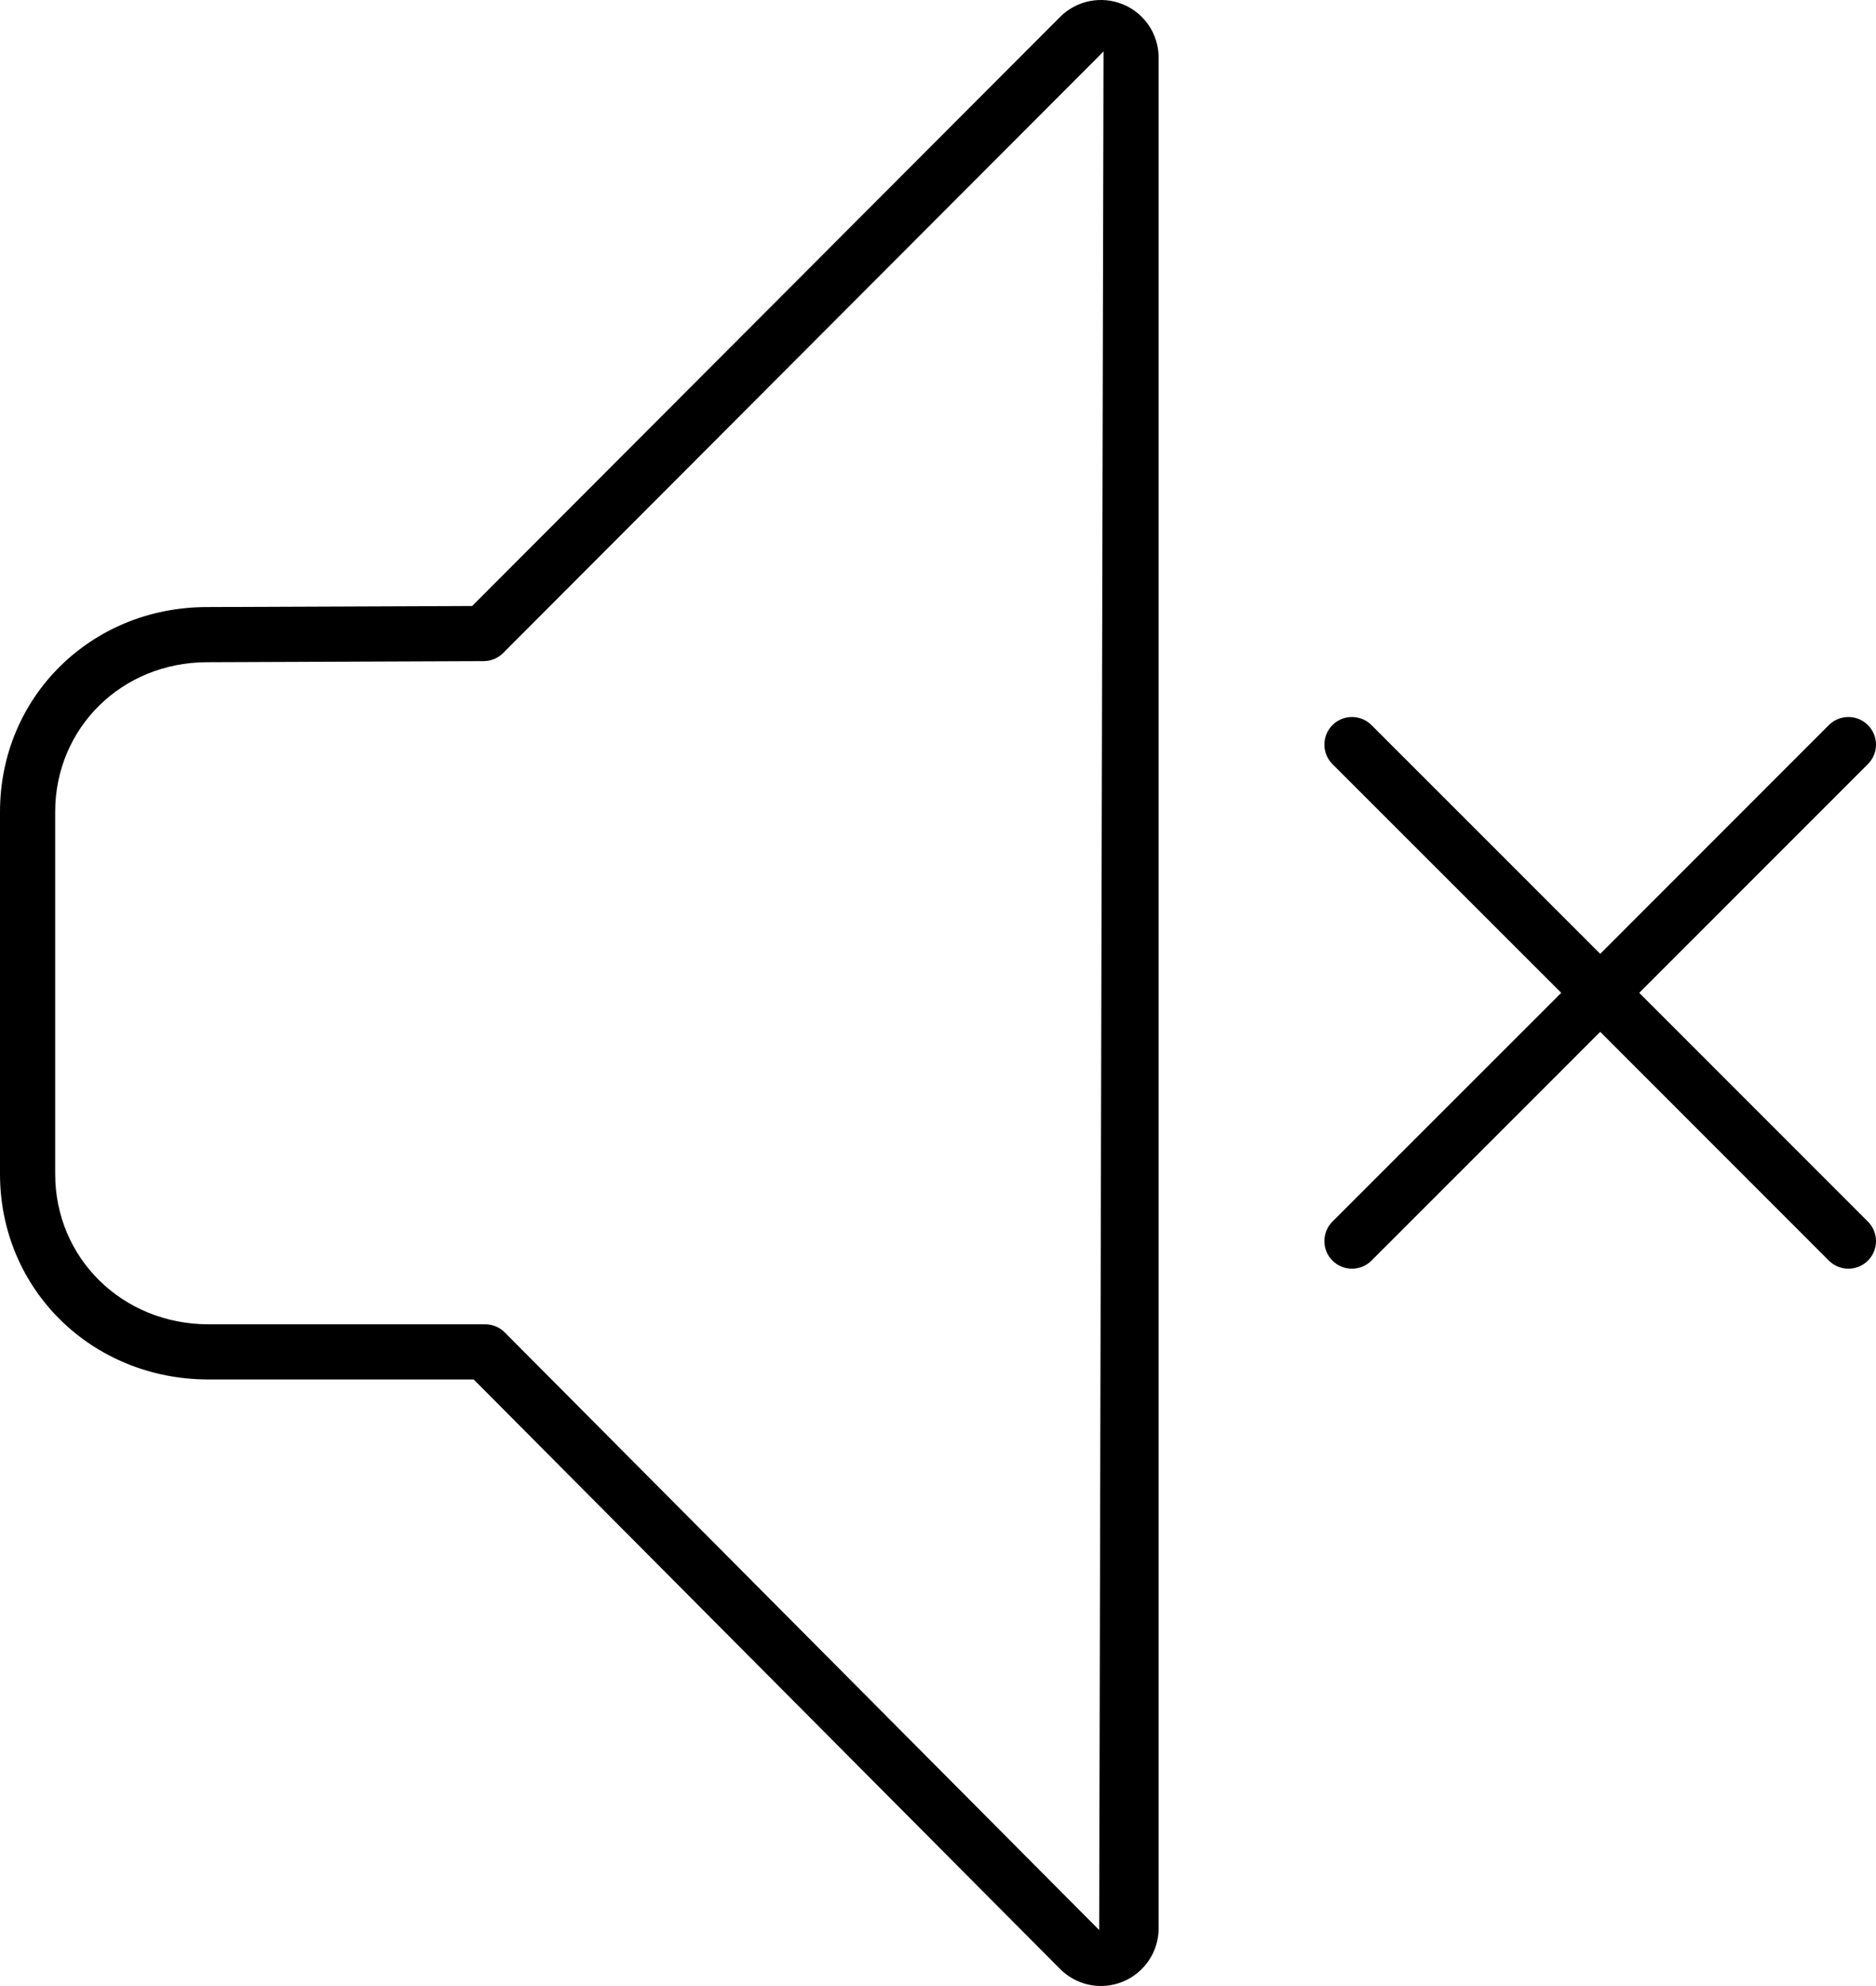 
<svg width="34px" height="36px" viewBox="0 0 34 36" version="1.1" xmlns="http://www.w3.org/2000/svg" xmlns:xlink="http://www.w3.org/1999/xlink">
    <g id="🎧Audio-Connection-Fix" stroke="none" stroke-width="1" fill="none" fill-rule="evenodd">
        <g id="Disconnect-to-Audio-3.0" transform="translate(-703, -300)" fill="#000000">
            <g id="Dialog-Copy-2" transform="translate(491, 226)">
                <g id="audio/speaker-disconnected_36" transform="translate(211, 74)">
                    <g id="speaker-disconnected_36" transform="translate(1, 0)">
                        <path d="M19.921,34.985 L9.148,24.152 C9.054,24.057 8.926,24.005 8.793,24.005 L3.78,24.005 C2.22,24.005 1,22.807 1,21.28 L1,14.717 C1,13.196 2.208,12.004 3.754,12.004 L8.767,11.984 C8.9,11.983 9.026,11.93 9.119,11.837 L19.92,1.013 L20,0.931 L19.921,34.985 Z M20.355,0.08 C20.745,0.242 20.999,0.622 20.999,1.047 L20.999,34.951 C20.999,35.376 20.745,35.756 20.354,35.919 C20.224,35.972 20.087,35.999 19.952,35.999 C19.681,35.999 19.414,35.892 19.213,35.691 L8.585,25.005 L3.78,25.005 C1.661,25.005 0,23.369 0,21.28 L0,14.717 C0,12.635 1.649,11.004 3.752,11.004 L8.557,10.985 L19.213,0.307 L19.213,0.306 C19.515,0.006 19.961,-0.082 20.355,0.08 Z M29.709,17.997 L33.853,22.143 C34.049,22.339 34.049,22.655 33.853,22.851 C33.756,22.948 33.628,22.997 33.5,22.997 C33.372,22.997 33.244,22.948 33.146,22.851 L29.002,18.704 L24.856,22.851 C24.759,22.948 24.631,22.997 24.503,22.997 C24.375,22.997 24.247,22.948 24.149,22.851 C23.954,22.655 23.954,22.339 24.149,22.143 L28.295,17.997 L24.149,13.851 C23.954,13.655 23.954,13.339 24.149,13.143 C24.345,12.948 24.661,12.948 24.856,13.143 L29.002,17.29 L33.146,13.143 C33.342,12.948 33.658,12.948 33.853,13.143 C34.049,13.339 34.049,13.655 33.853,13.851 L29.709,17.997 Z" id="fill"></path>
                    </g>
                </g>
            </g>
        </g>
    </g>
</svg>